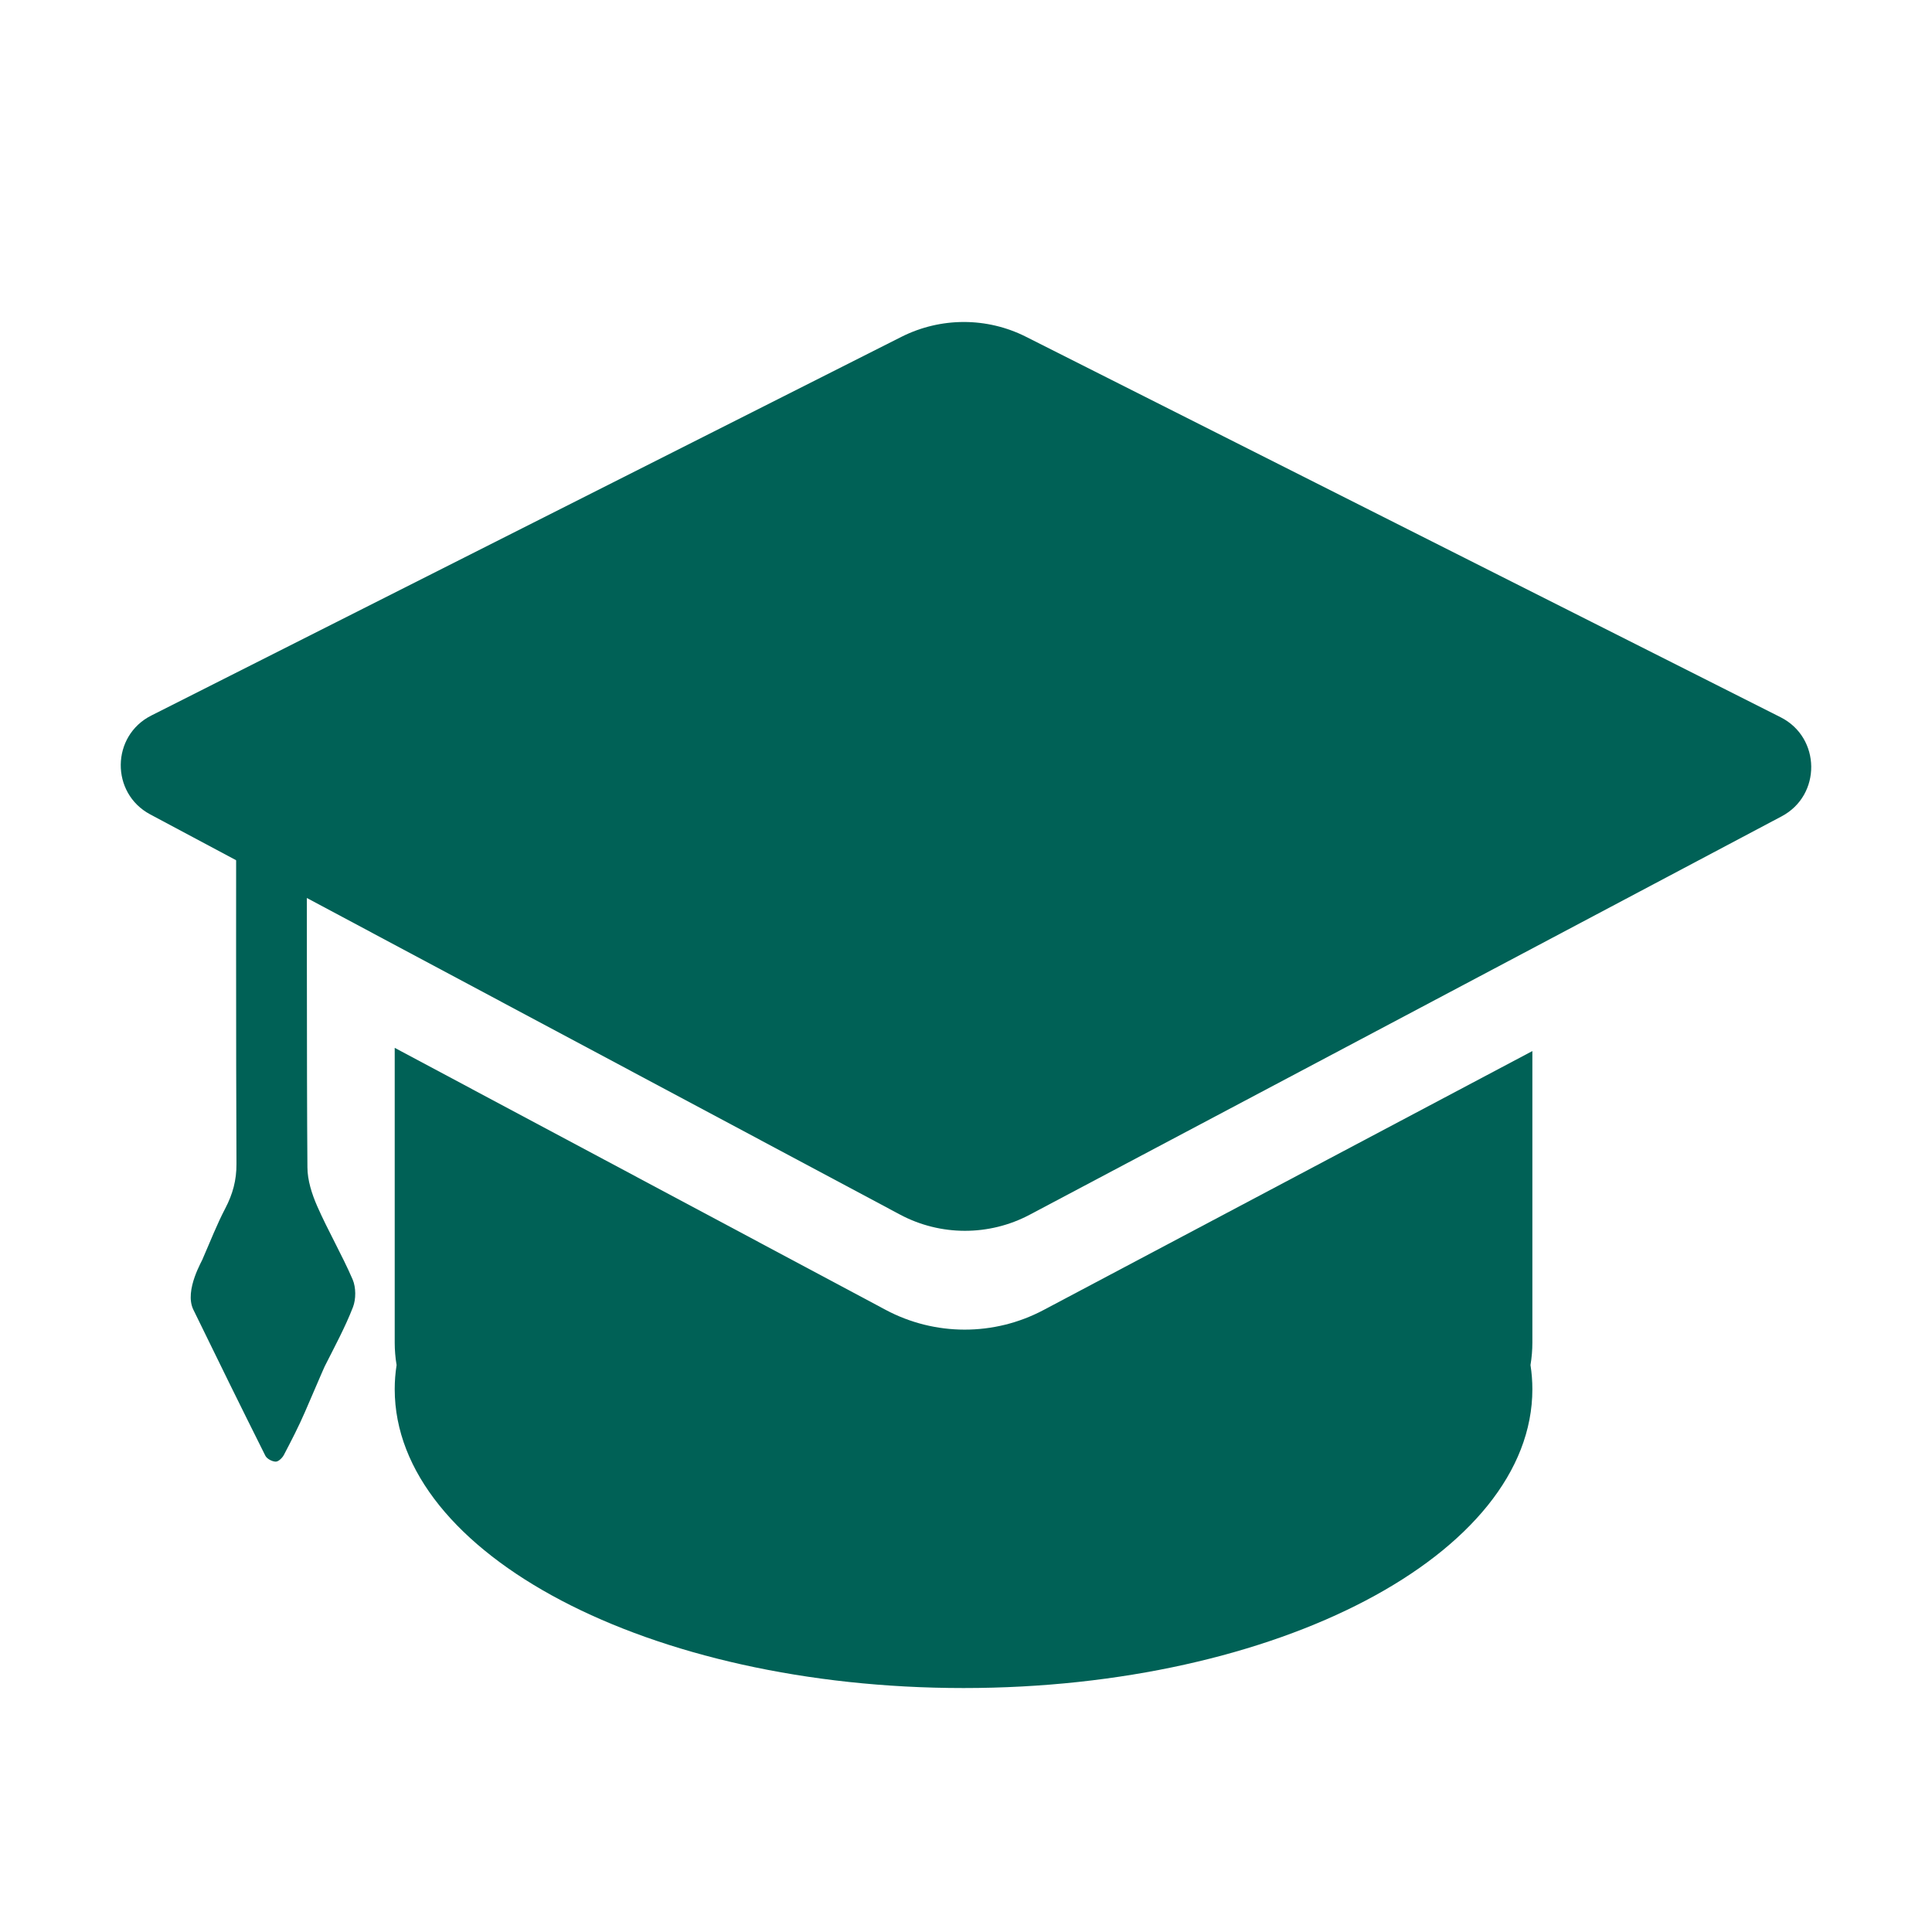 <svg width="33" height="33" viewBox="0 0 33 33" fill="none" xmlns="http://www.w3.org/2000/svg">
<path d="M26.166 23.123C26.16 23.188 26.153 23.252 26.142 23.316C26.163 23.452 26.174 23.589 26.174 23.728C26.174 26.548 21.824 28.833 16.458 28.833C11.092 28.833 6.742 26.548 6.742 23.728C6.742 23.589 6.753 23.452 6.774 23.316C6.763 23.252 6.755 23.188 6.75 23.123C6.745 23.061 6.742 22.999 6.742 22.936V17.898L10.282 19.787L15.125 22.372C15.969 22.823 16.98 22.824 17.825 22.376L22.676 19.806L26.174 17.953V22.936C26.174 22.999 26.171 23.061 26.166 23.123Z" fill="#006156"/>
<path d="M6.029 22.327C5.894 22.674 5.715 23.004 5.547 23.337C5.527 23.376 5.303 23.903 5.207 24.122C5.099 24.371 4.974 24.613 4.848 24.853C4.821 24.904 4.754 24.968 4.708 24.966C4.646 24.964 4.558 24.917 4.532 24.864C4.117 24.036 3.709 23.204 3.303 22.371C3.139 22.037 3.472 21.506 3.464 21.497C3.59 21.21 3.703 20.917 3.848 20.64C3.975 20.398 4.041 20.157 4.039 19.88C4.03 18.065 4.033 14.378 4.034 12.563C4.034 12.482 4.042 12.402 4.049 12.281C4.44 12.473 4.807 12.644 5.159 12.838C5.217 12.87 5.24 13.008 5.24 13.097C5.244 14.754 5.237 18.283 5.251 19.939C5.252 20.161 5.327 20.394 5.417 20.6C5.604 21.025 5.84 21.43 6.024 21.856C6.081 21.991 6.082 22.189 6.029 22.327Z" fill="#006156"/>
<path d="M30.433 13.943L17.589 20.748C16.895 21.116 16.064 21.115 15.371 20.745L2.565 13.91C1.886 13.548 1.898 12.568 2.584 12.222L15.398 5.753C16.068 5.416 16.857 5.415 17.526 5.753L30.416 12.252C31.103 12.6 31.113 13.582 30.433 13.943Z" fill="#006156"/>
</svg>
